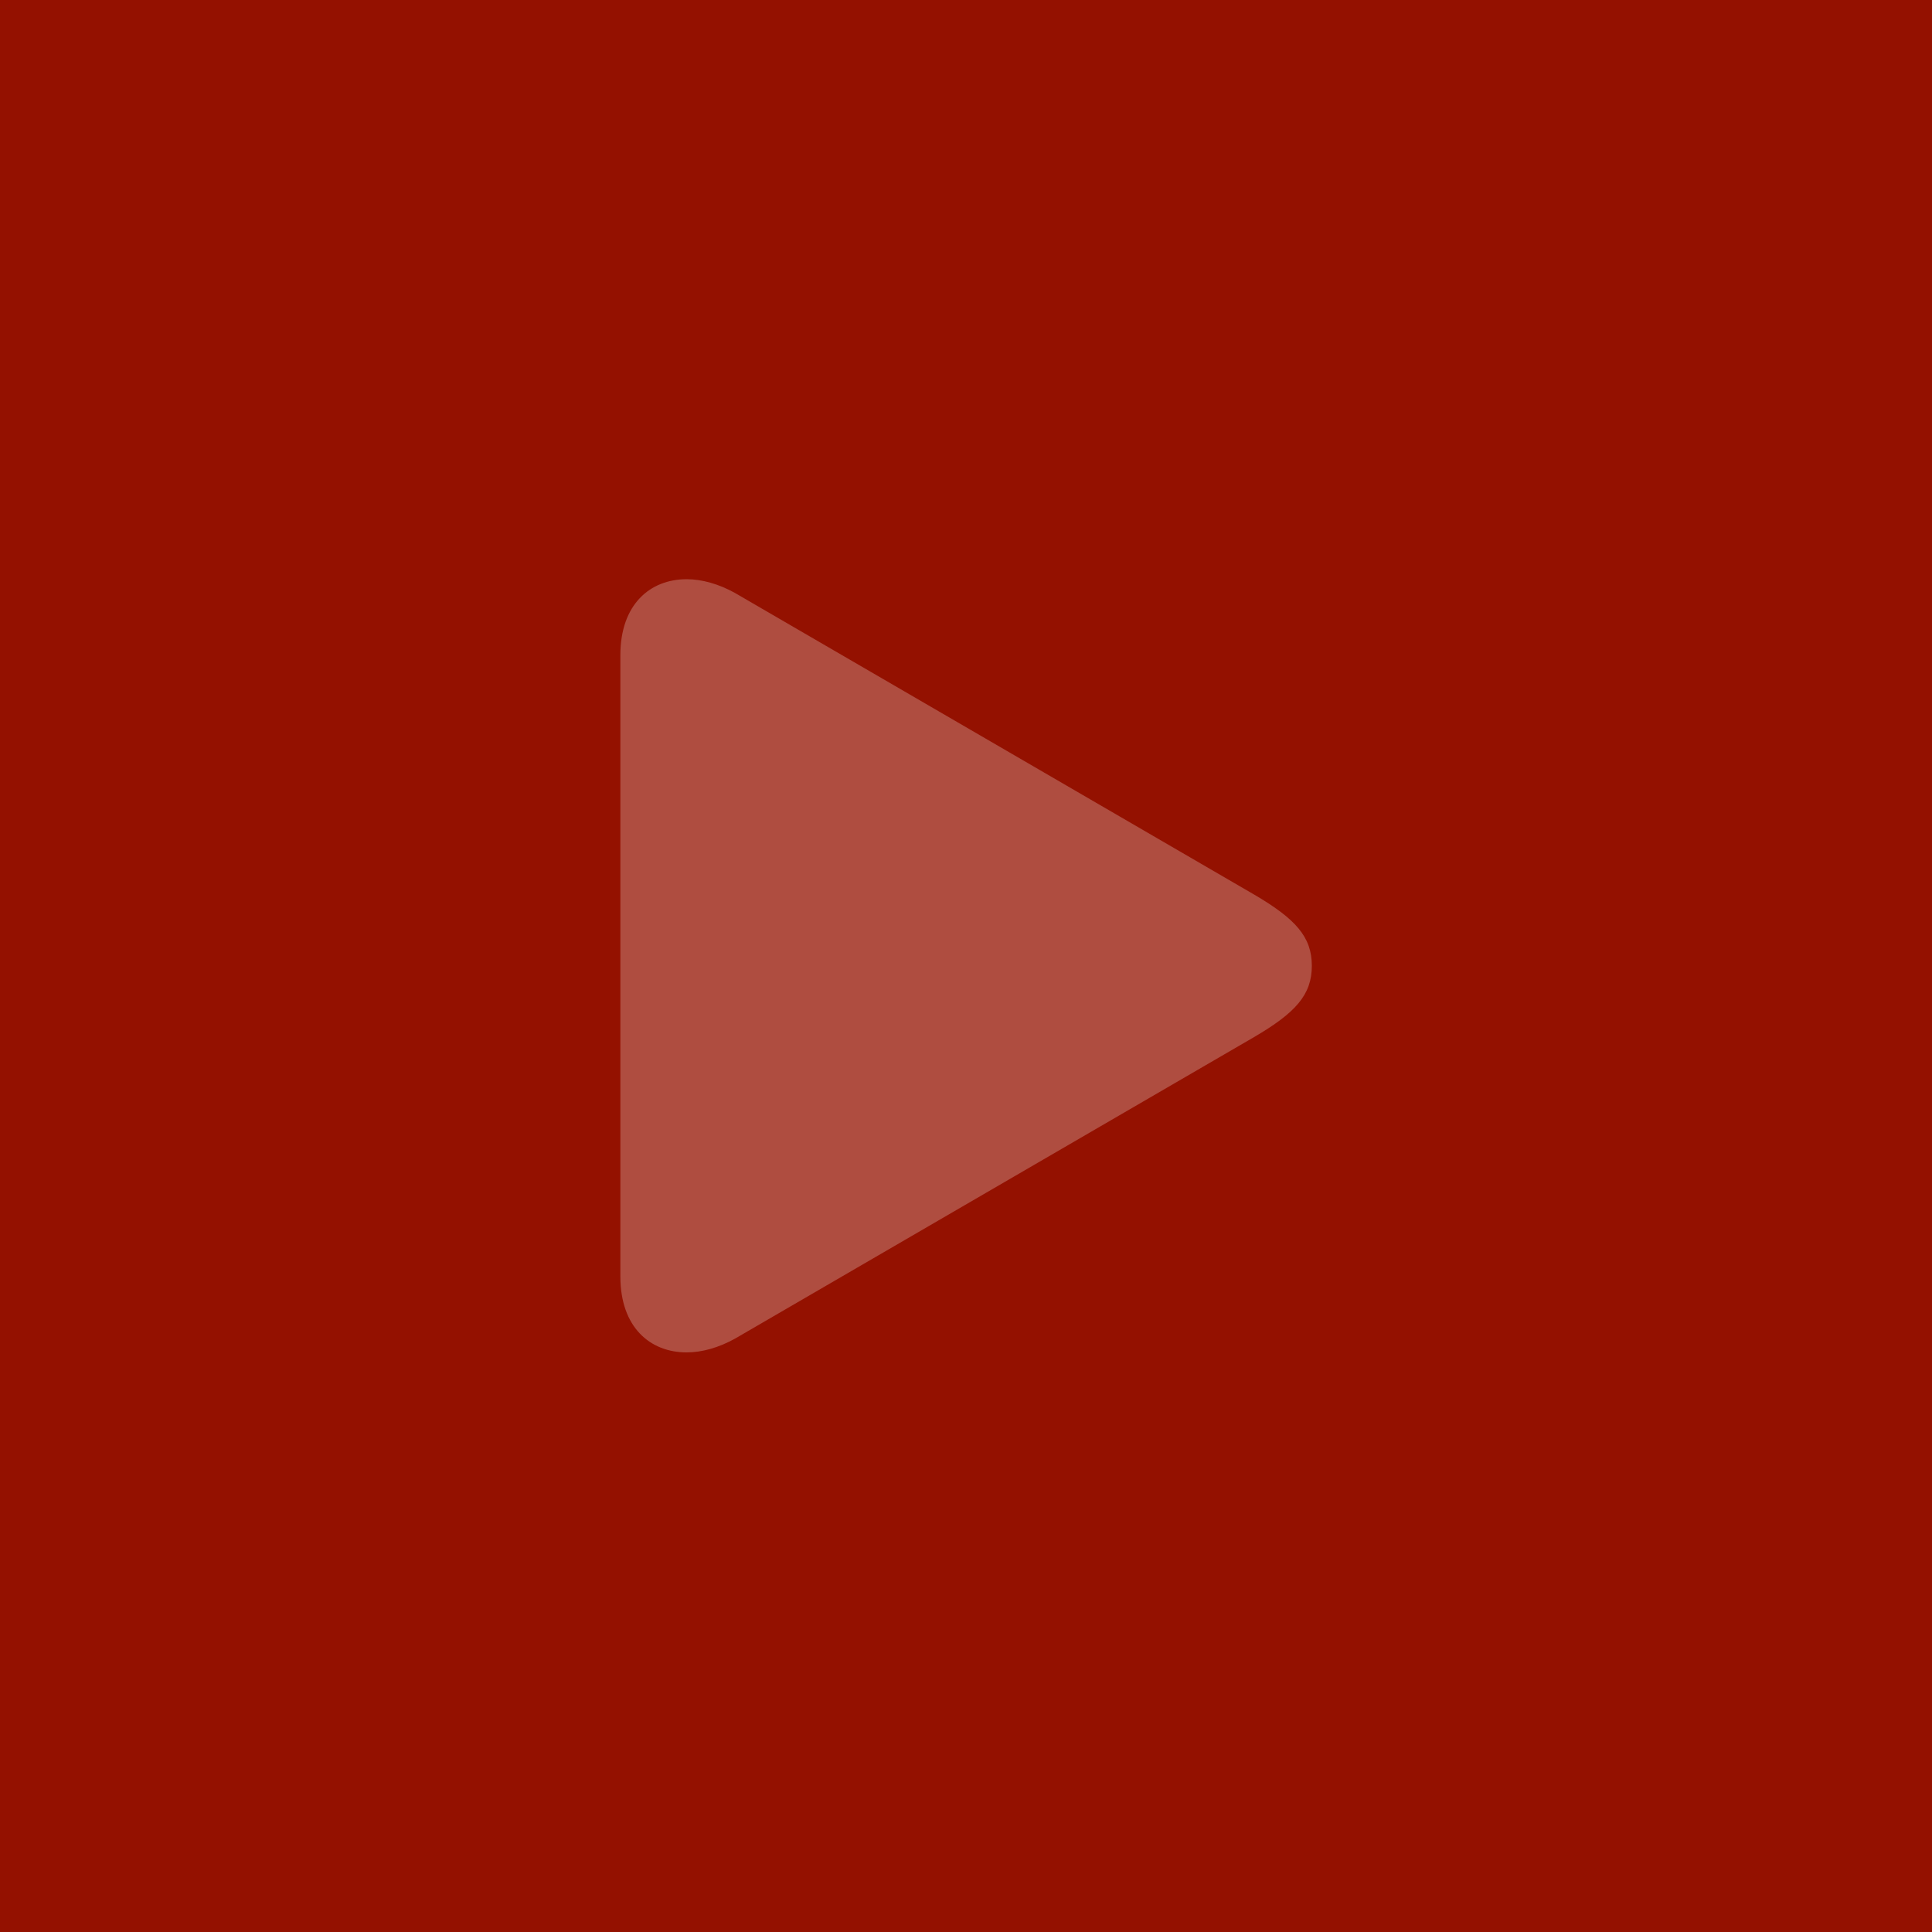 <?xml version="1.0" encoding="UTF-8"?>
<svg id="Play" xmlns="http://www.w3.org/2000/svg" viewBox="0 0 100 100">
  <defs>
    <style>
      .cls-1 {
        fill: #fff;
        opacity: .25;
      }

      .cls-2 {
        fill: #941100;
      }
    </style>
  </defs>
  <g id="Play_Stopped_Hot" data-name="Play Stopped Hot">
    <g id="Background">
      <rect class="cls-2" width="100" height="100"/>
    </g>
    <path id="Icon_Play" data-name="Icon Play" class="cls-1" d="M32.11,66.07c0,2.63,1.54,3.93,3.43,3.93.8,0,1.67-.25,2.5-.71l26.87-15.61c2.15-1.26,2.99-2.19,2.99-3.69s-.84-2.43-2.99-3.69l-26.87-15.61c-.83-.46-1.7-.71-2.5-.71-1.89,0-3.43,1.3-3.43,3.93v32.14Z"/>
  </g>
</svg>